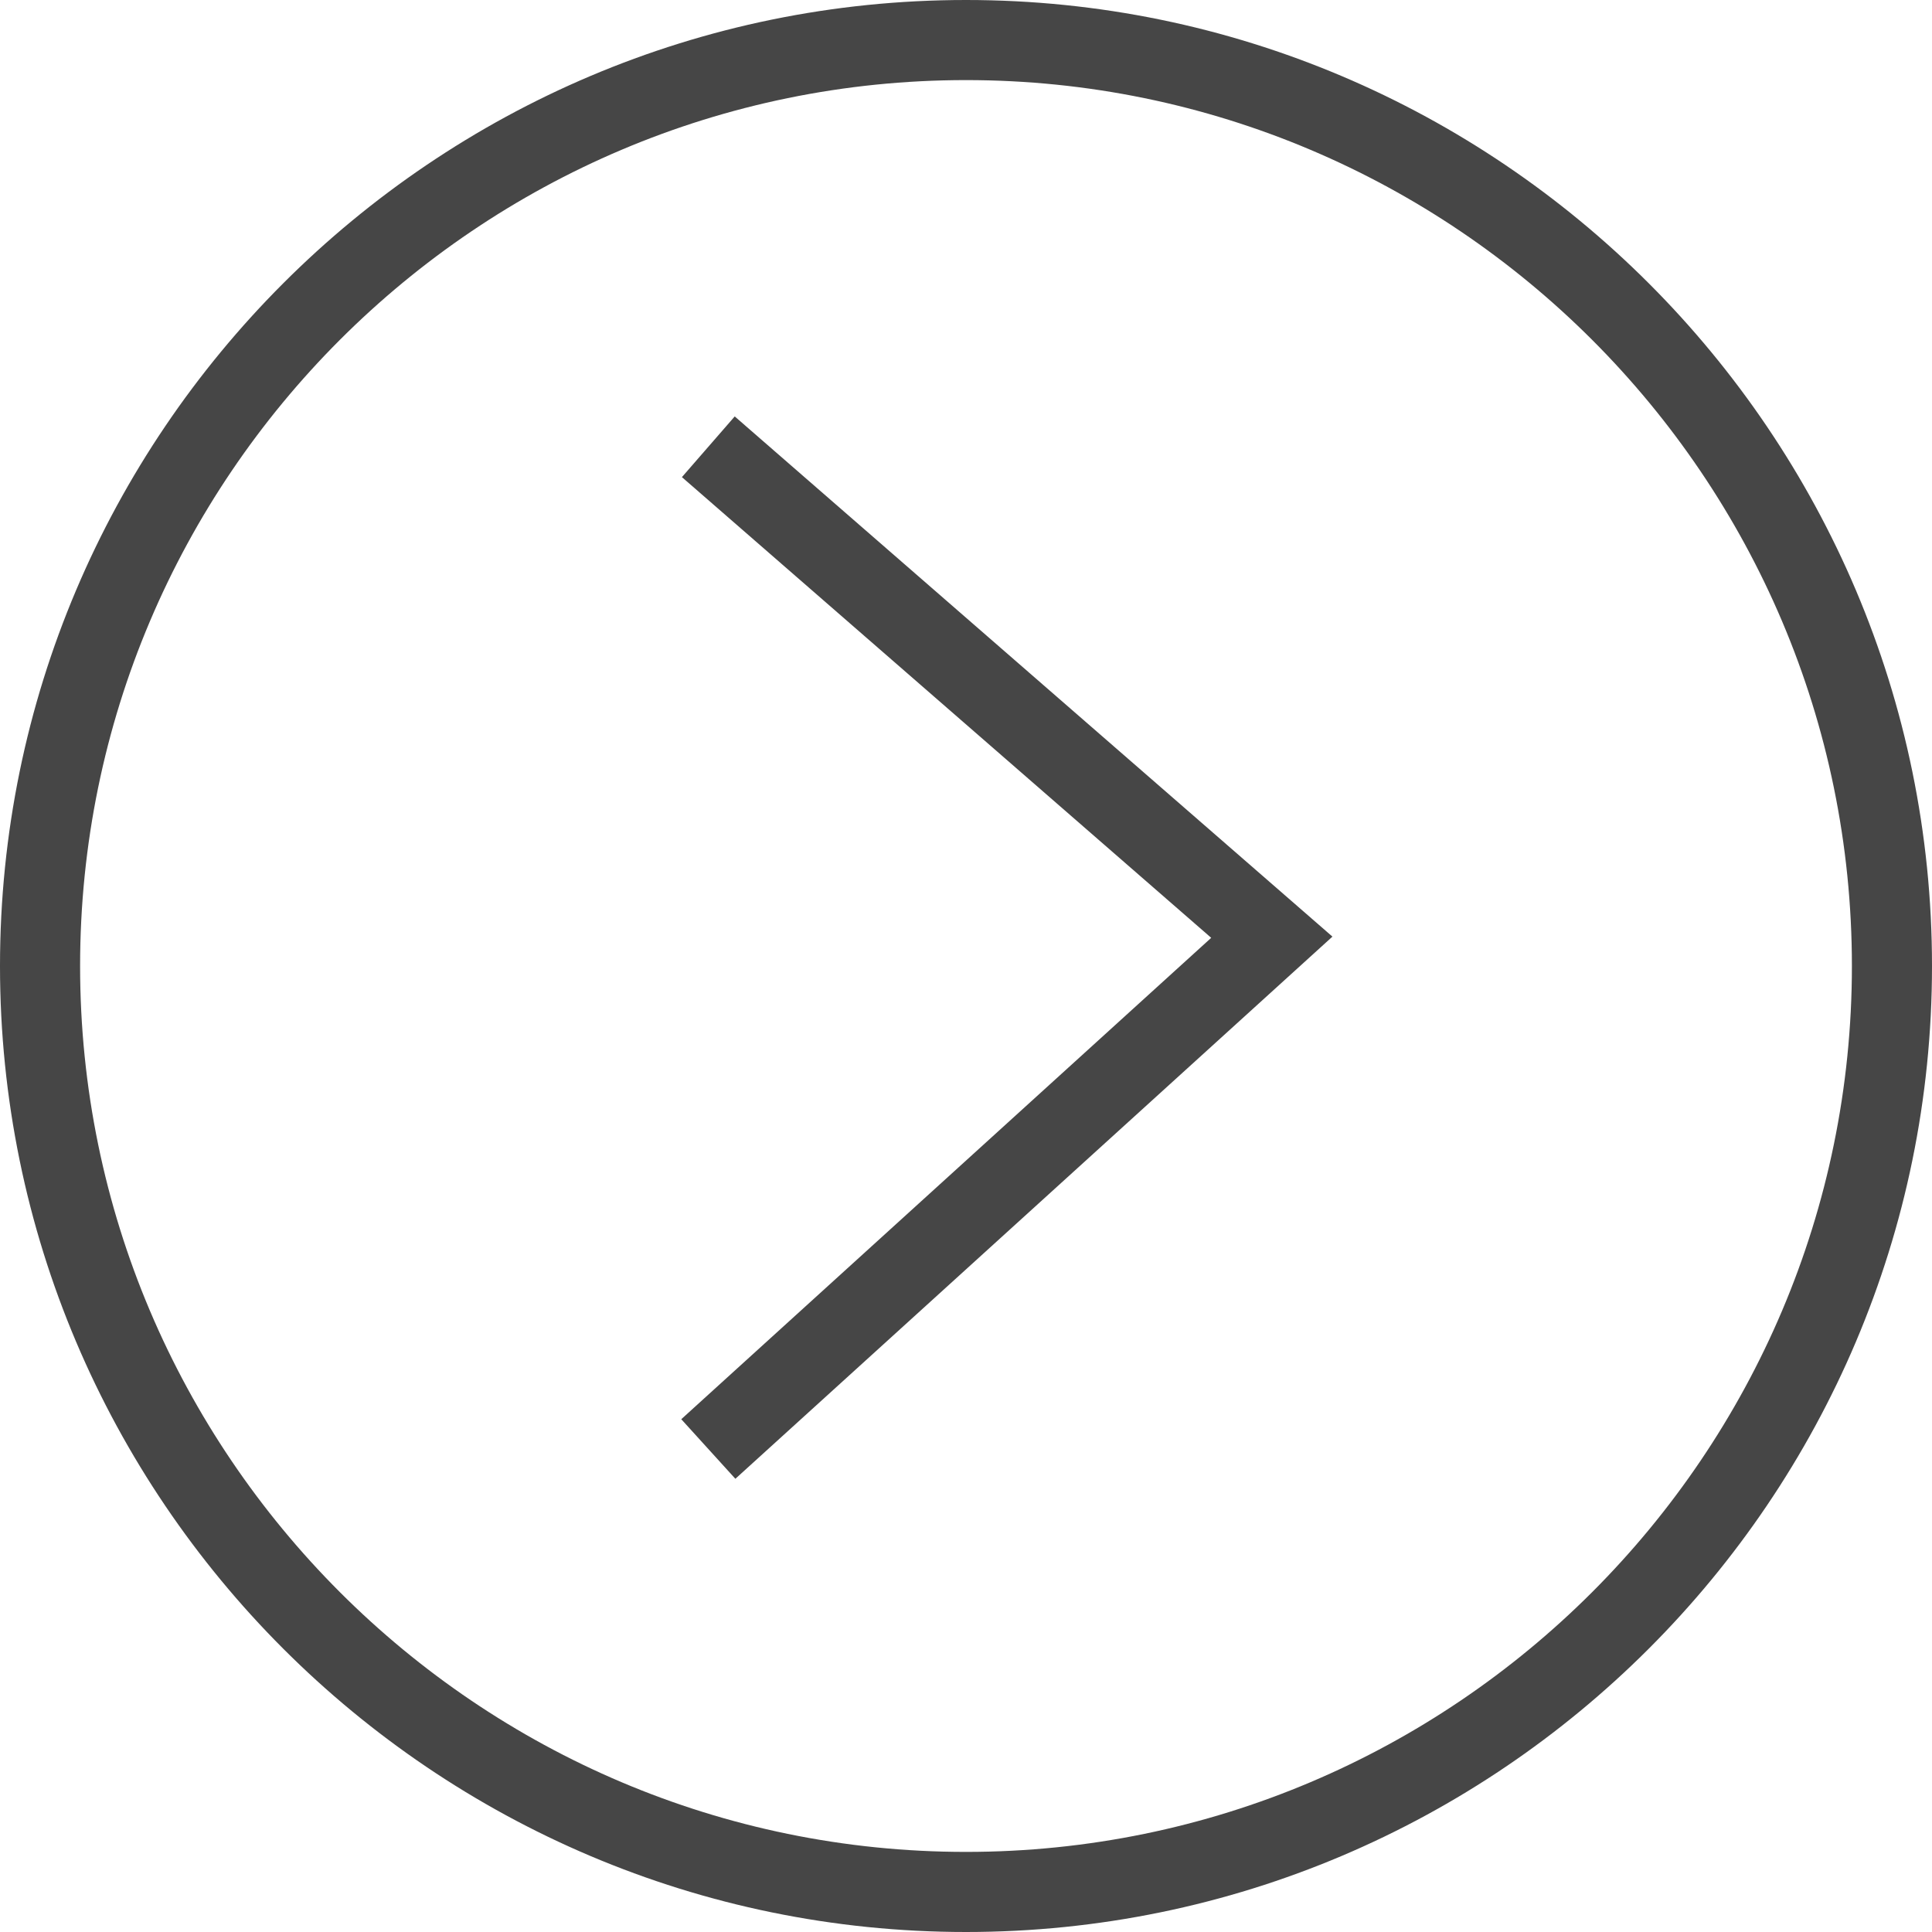 <svg version="1.1" id="Layer_1" xmlns="http://www.w3.org/2000/svg" xmlns:xlink="http://www.w3.org/1999/xlink" x="0px" y="0px"
	 viewBox="0 0 24 24" style="enable-background:new 0 0 24 24;" xml:space="preserve">
<g>
	<path class="aw-theme-iconOutline" fill="#464646" d="M12,24C5.383,24,0,18.616,0,12C0,5.384,5.383,0,12,0s12,5.384,12,12C24,18.616,18.617,24,12,24z
		 M12,0.995C5.932,0.995,0.995,5.932,0.995,12S5.932,23.005,12,23.005c6.069,0,11.005-4.937,11.005-11.005S18.069,0.995,12,0.995z"
		/>
</g>
<g>
	<polygon class="aw-theme-iconOutline" fill="#464646" points="9.135,18.37 8.463,17.63 15.046,11.65 8.471,5.927 9.127,5.173 16.552,11.635 	"/>
</g>
</svg>
